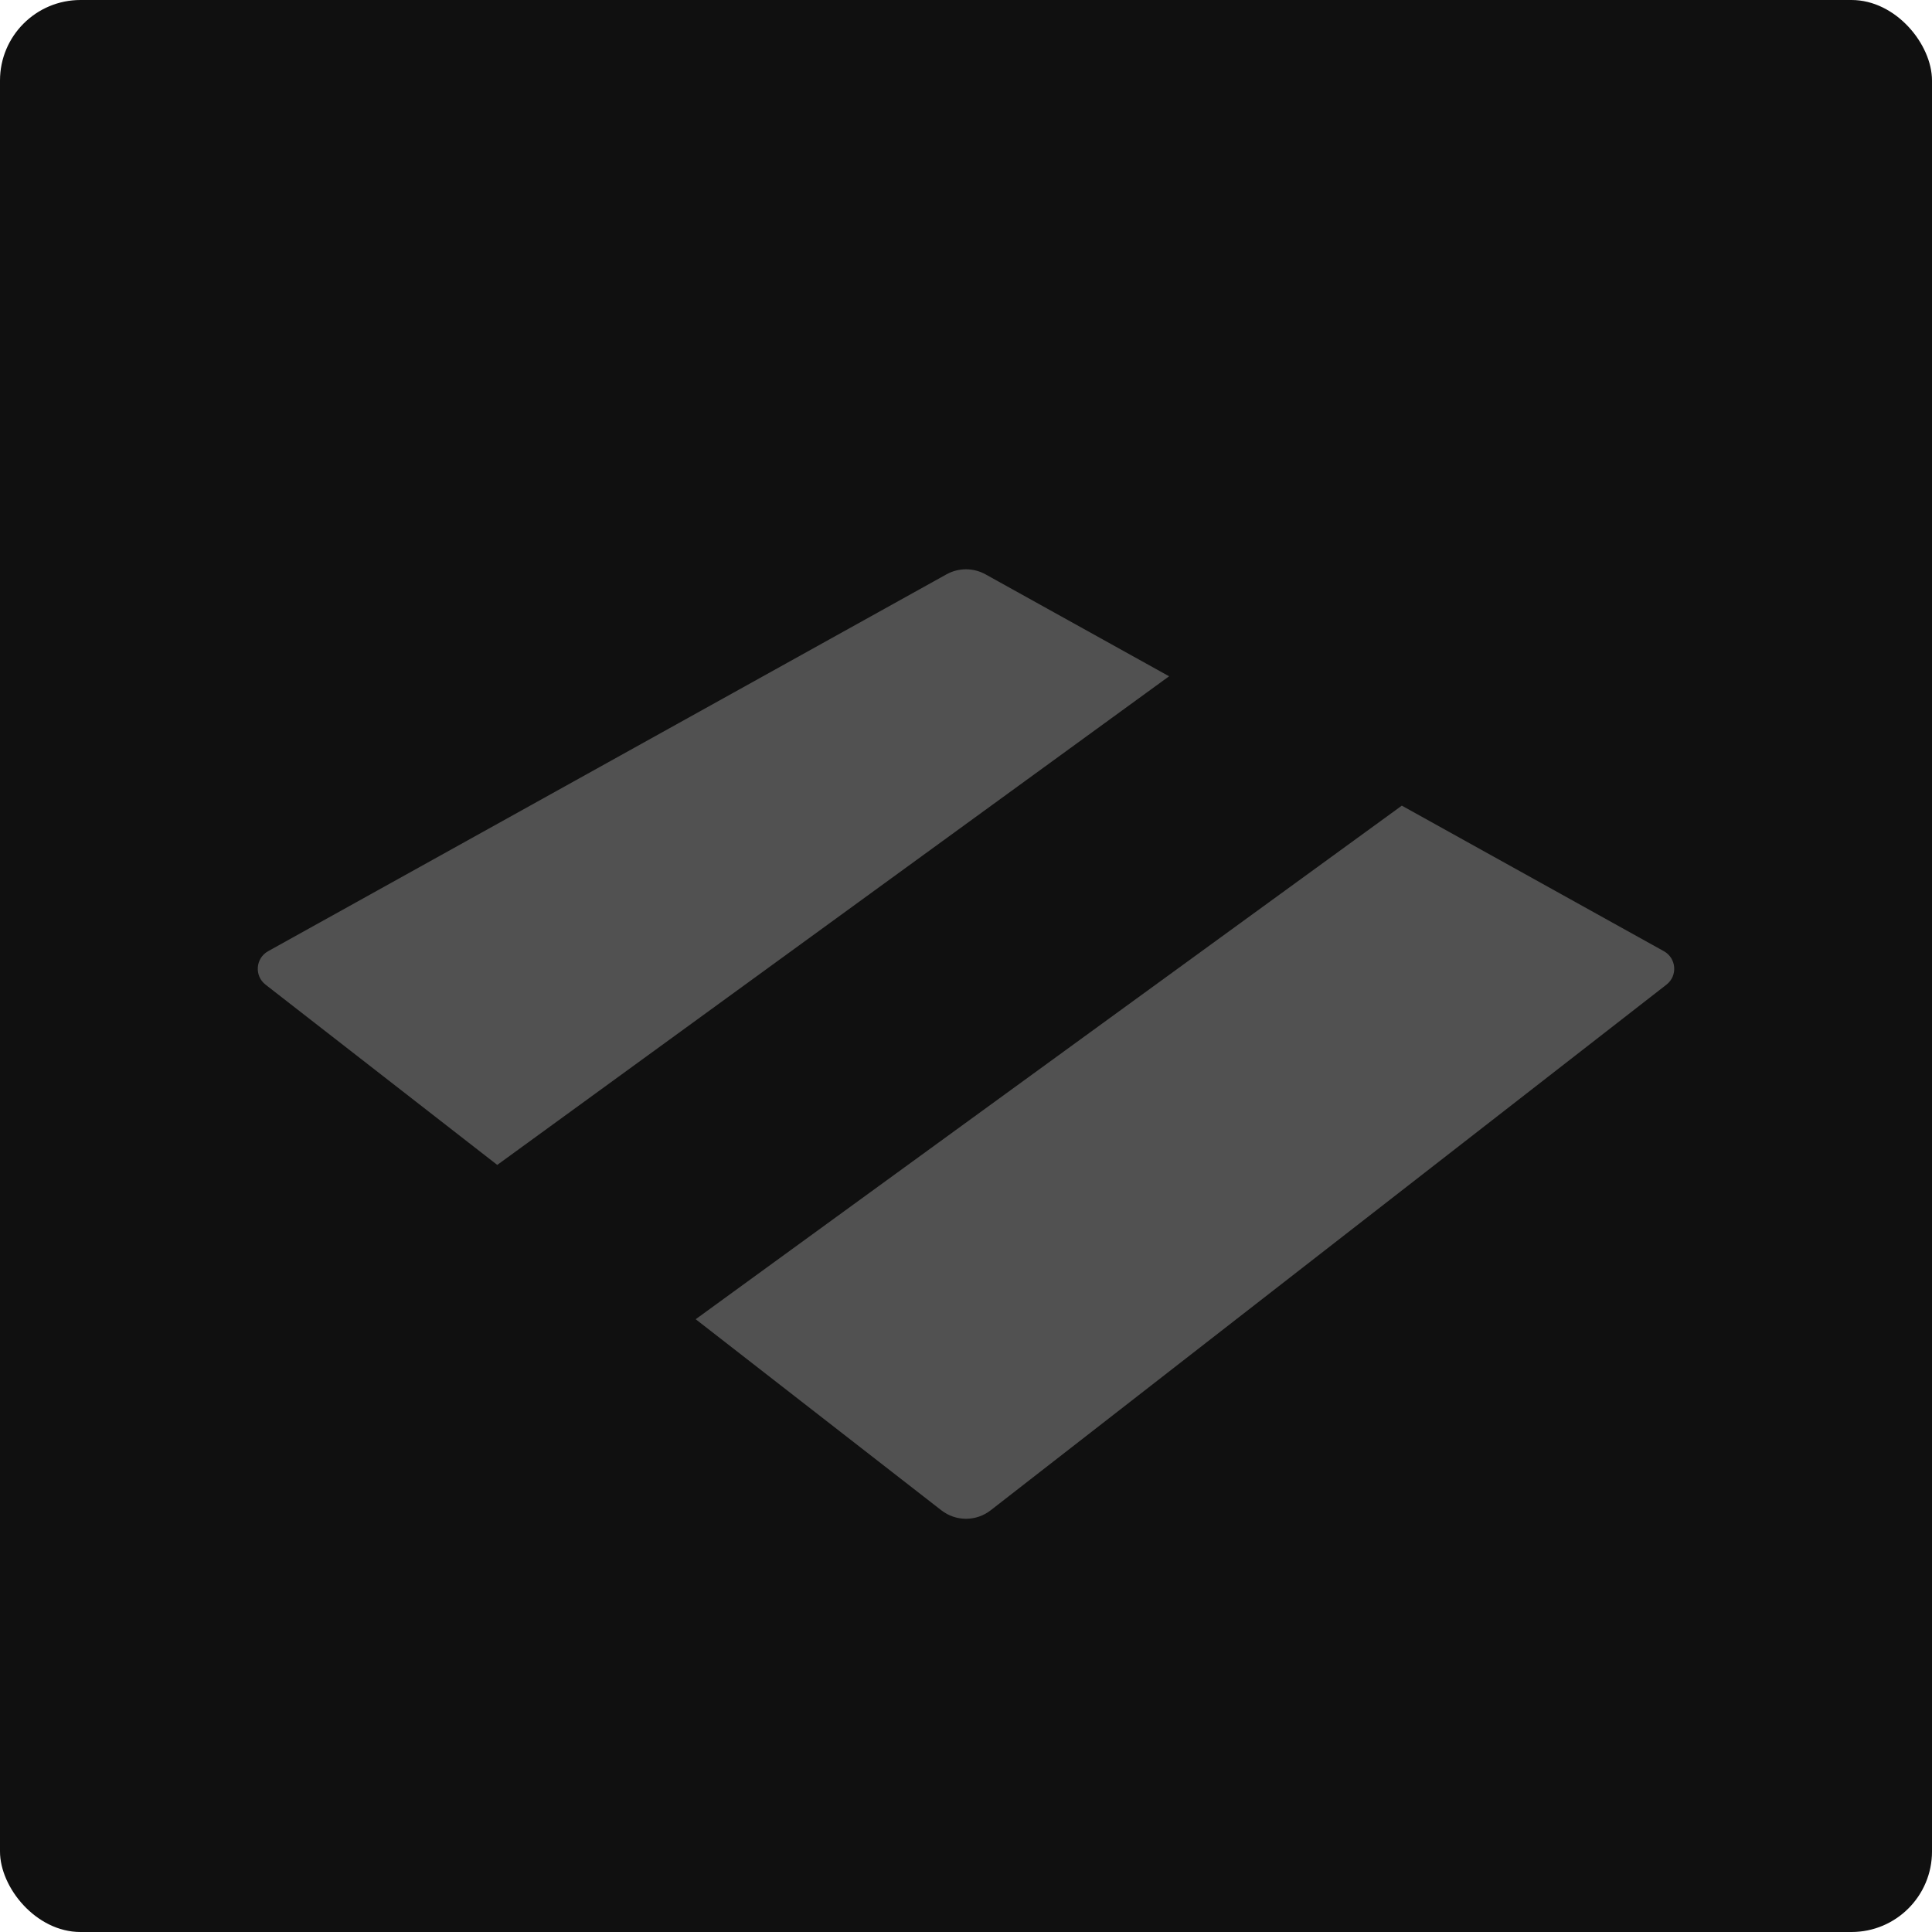 <svg width="24" height="24" viewBox="0 0 24 24" fill="none" xmlns="http://www.w3.org/2000/svg">
<rect width="24" height="24" rx="1" fill="#101010"/>
<path fill-rule="evenodd" clip-rule="evenodd" d="M14.523 8.401L12.243 7.135C12.092 7.051 11.908 7.051 11.757 7.135L3.331 11.816C3.174 11.903 3.157 12.122 3.299 12.232L6.177 14.471L14.523 8.401ZM8.642 16.388L11.693 18.761C11.874 18.902 12.126 18.902 12.307 18.761L20.701 12.232C20.843 12.122 20.826 11.903 20.669 11.816L17.414 10.008L8.642 16.388Z" fill="#515151"/>
</svg>
